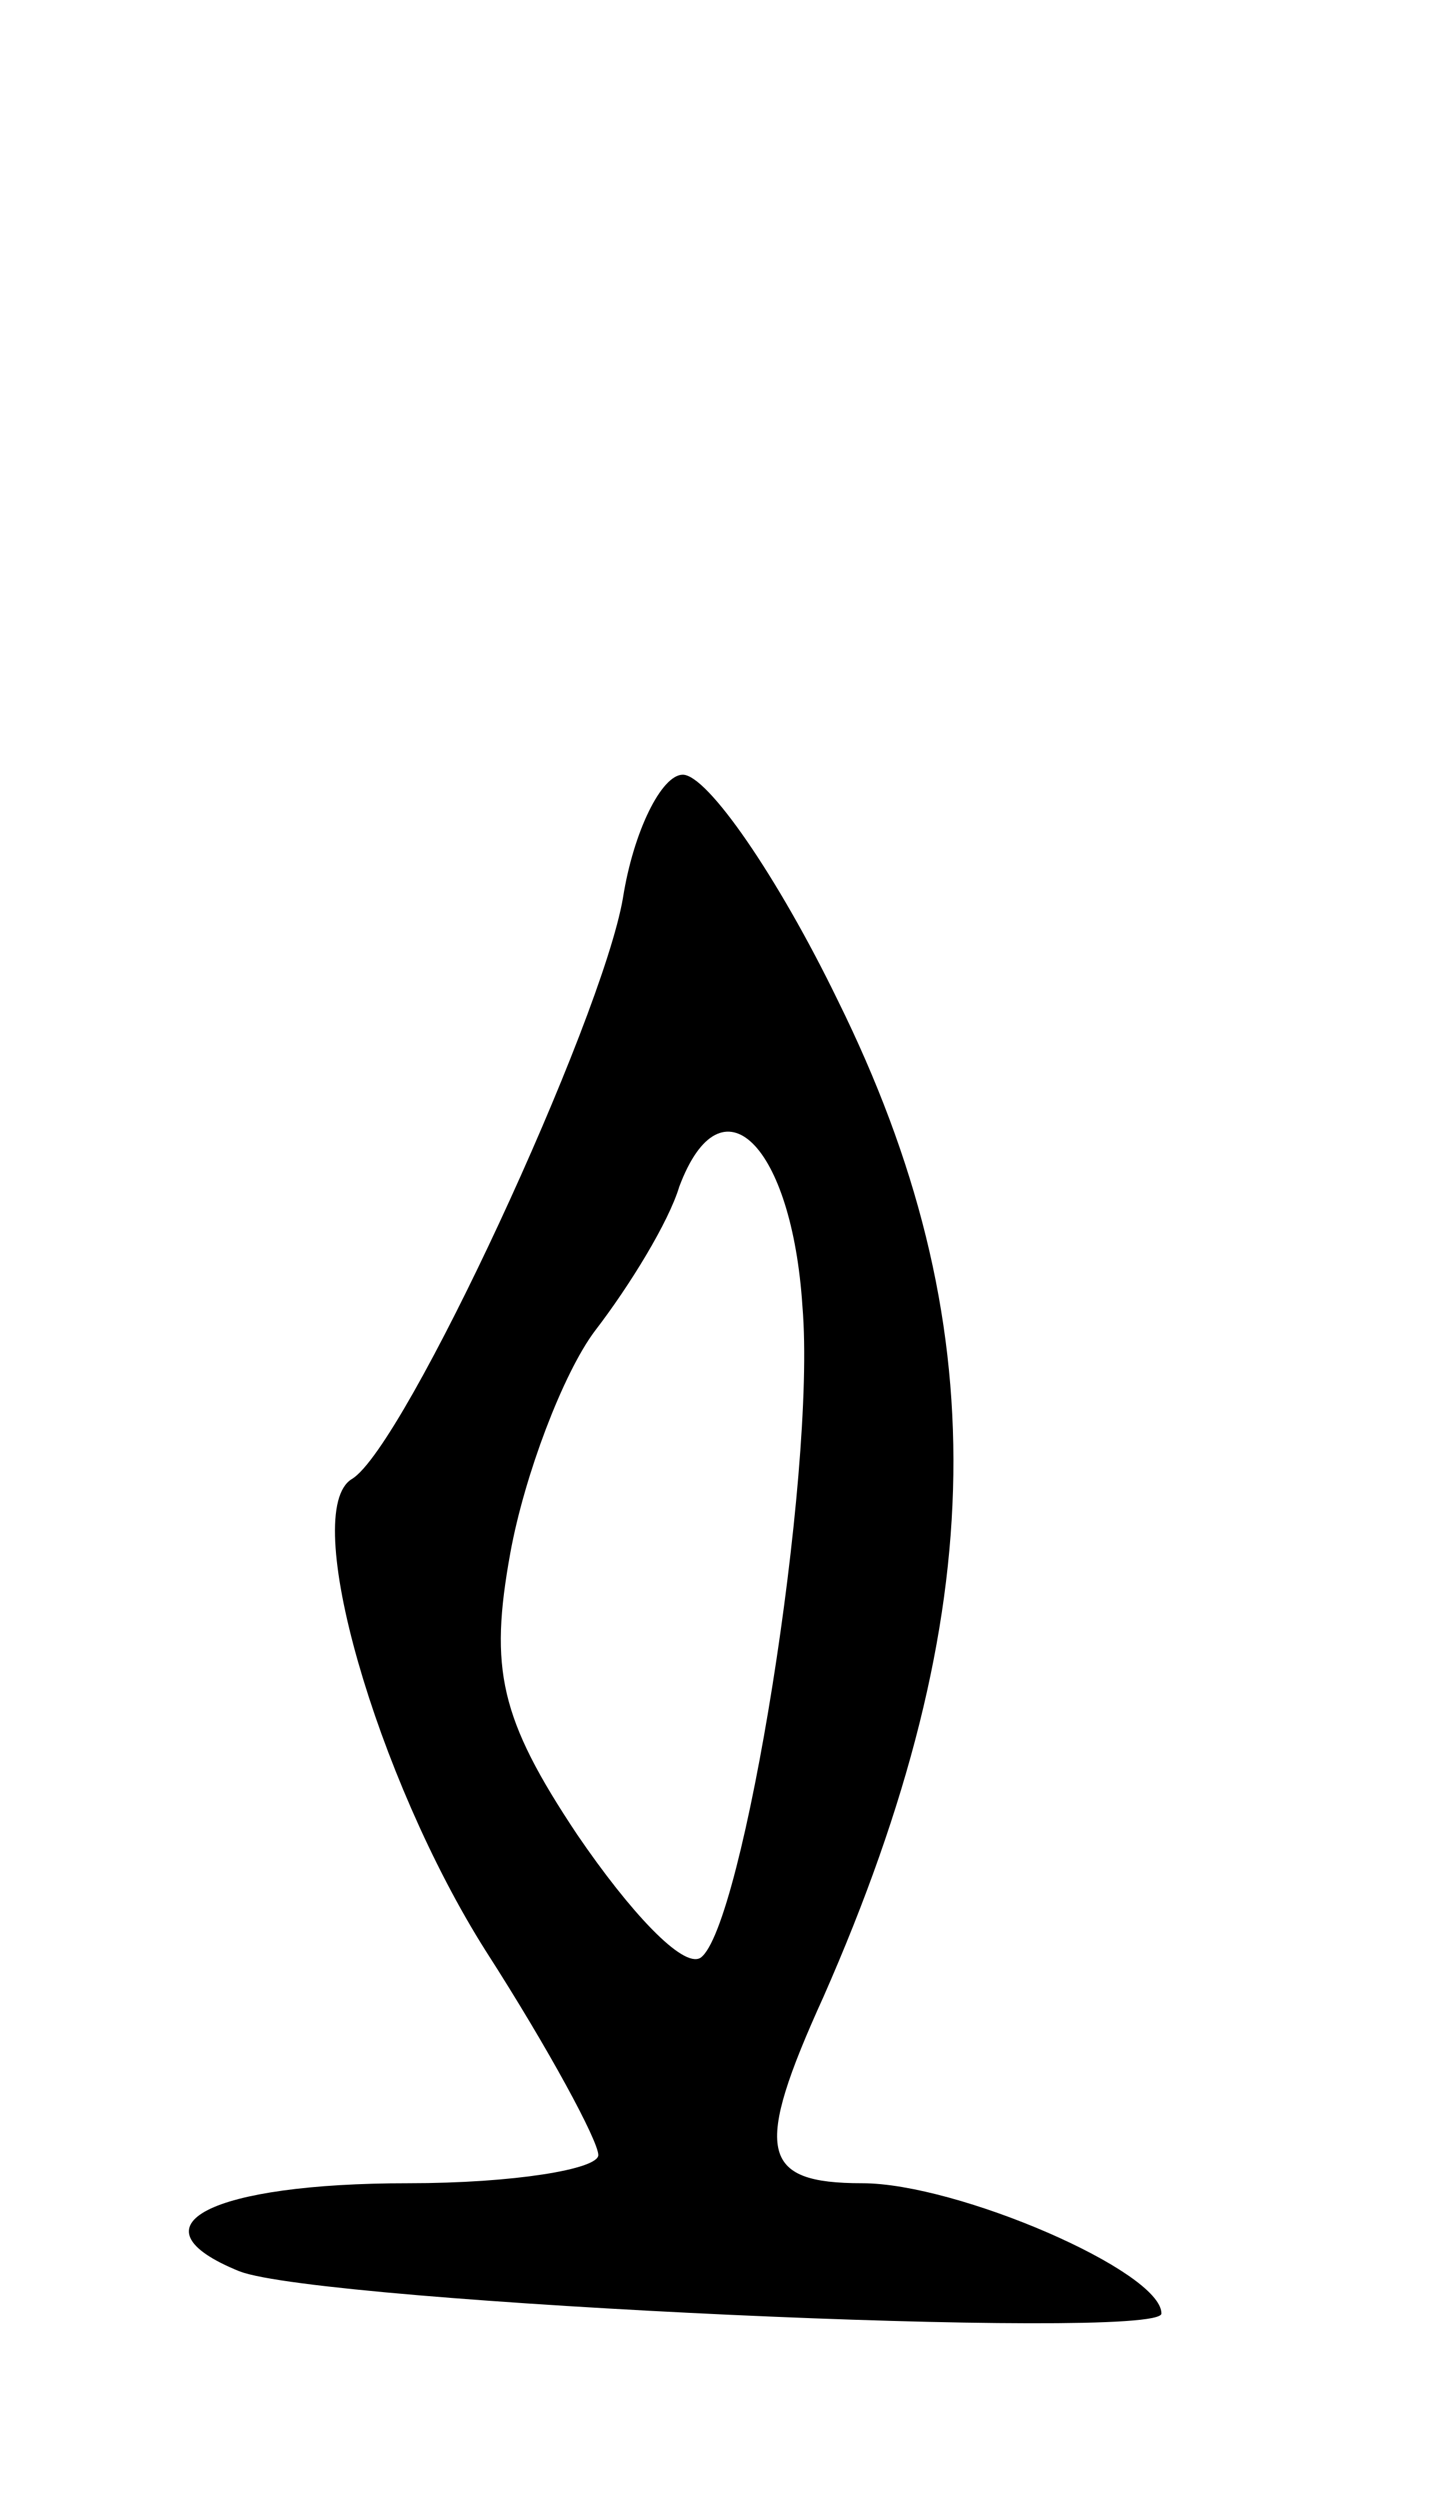 <svg version="1.0" xmlns="http://www.w3.org/2000/svg"
 width="41pt" height="71pt" viewBox="0 0 41 71"
 preserveAspectRatio="xMidYMid meet">
<g transform="translate(0,71) scale(0.1,-0.1)"
fill="#000000" stroke="none">
<path d="M177 455 c-6 -35 -62 -156 -77 -165 -15 -9 7 -85 38 -134 18 -28 32
-54 32 -58 0 -4 -24 -8 -54 -8 -56 0 -80 -12 -48 -25 23 -9 262 -20 262 -12 0
12 -58 37 -85 37 -29 0 -31 9 -11 53 48 109 49 192 4 283 -17 35 -37 64 -44
64 -6 0 -14 -16 -17 -35z m51 -116 c4 -48 -17 -177 -29 -185 -5 -3 -20 13 -35
35 -22 33 -25 47 -19 80 4 22 15 51 24 63 10 13 21 31 24 41 12 32 32 12 35
-34z"/>
</g>
</svg>
